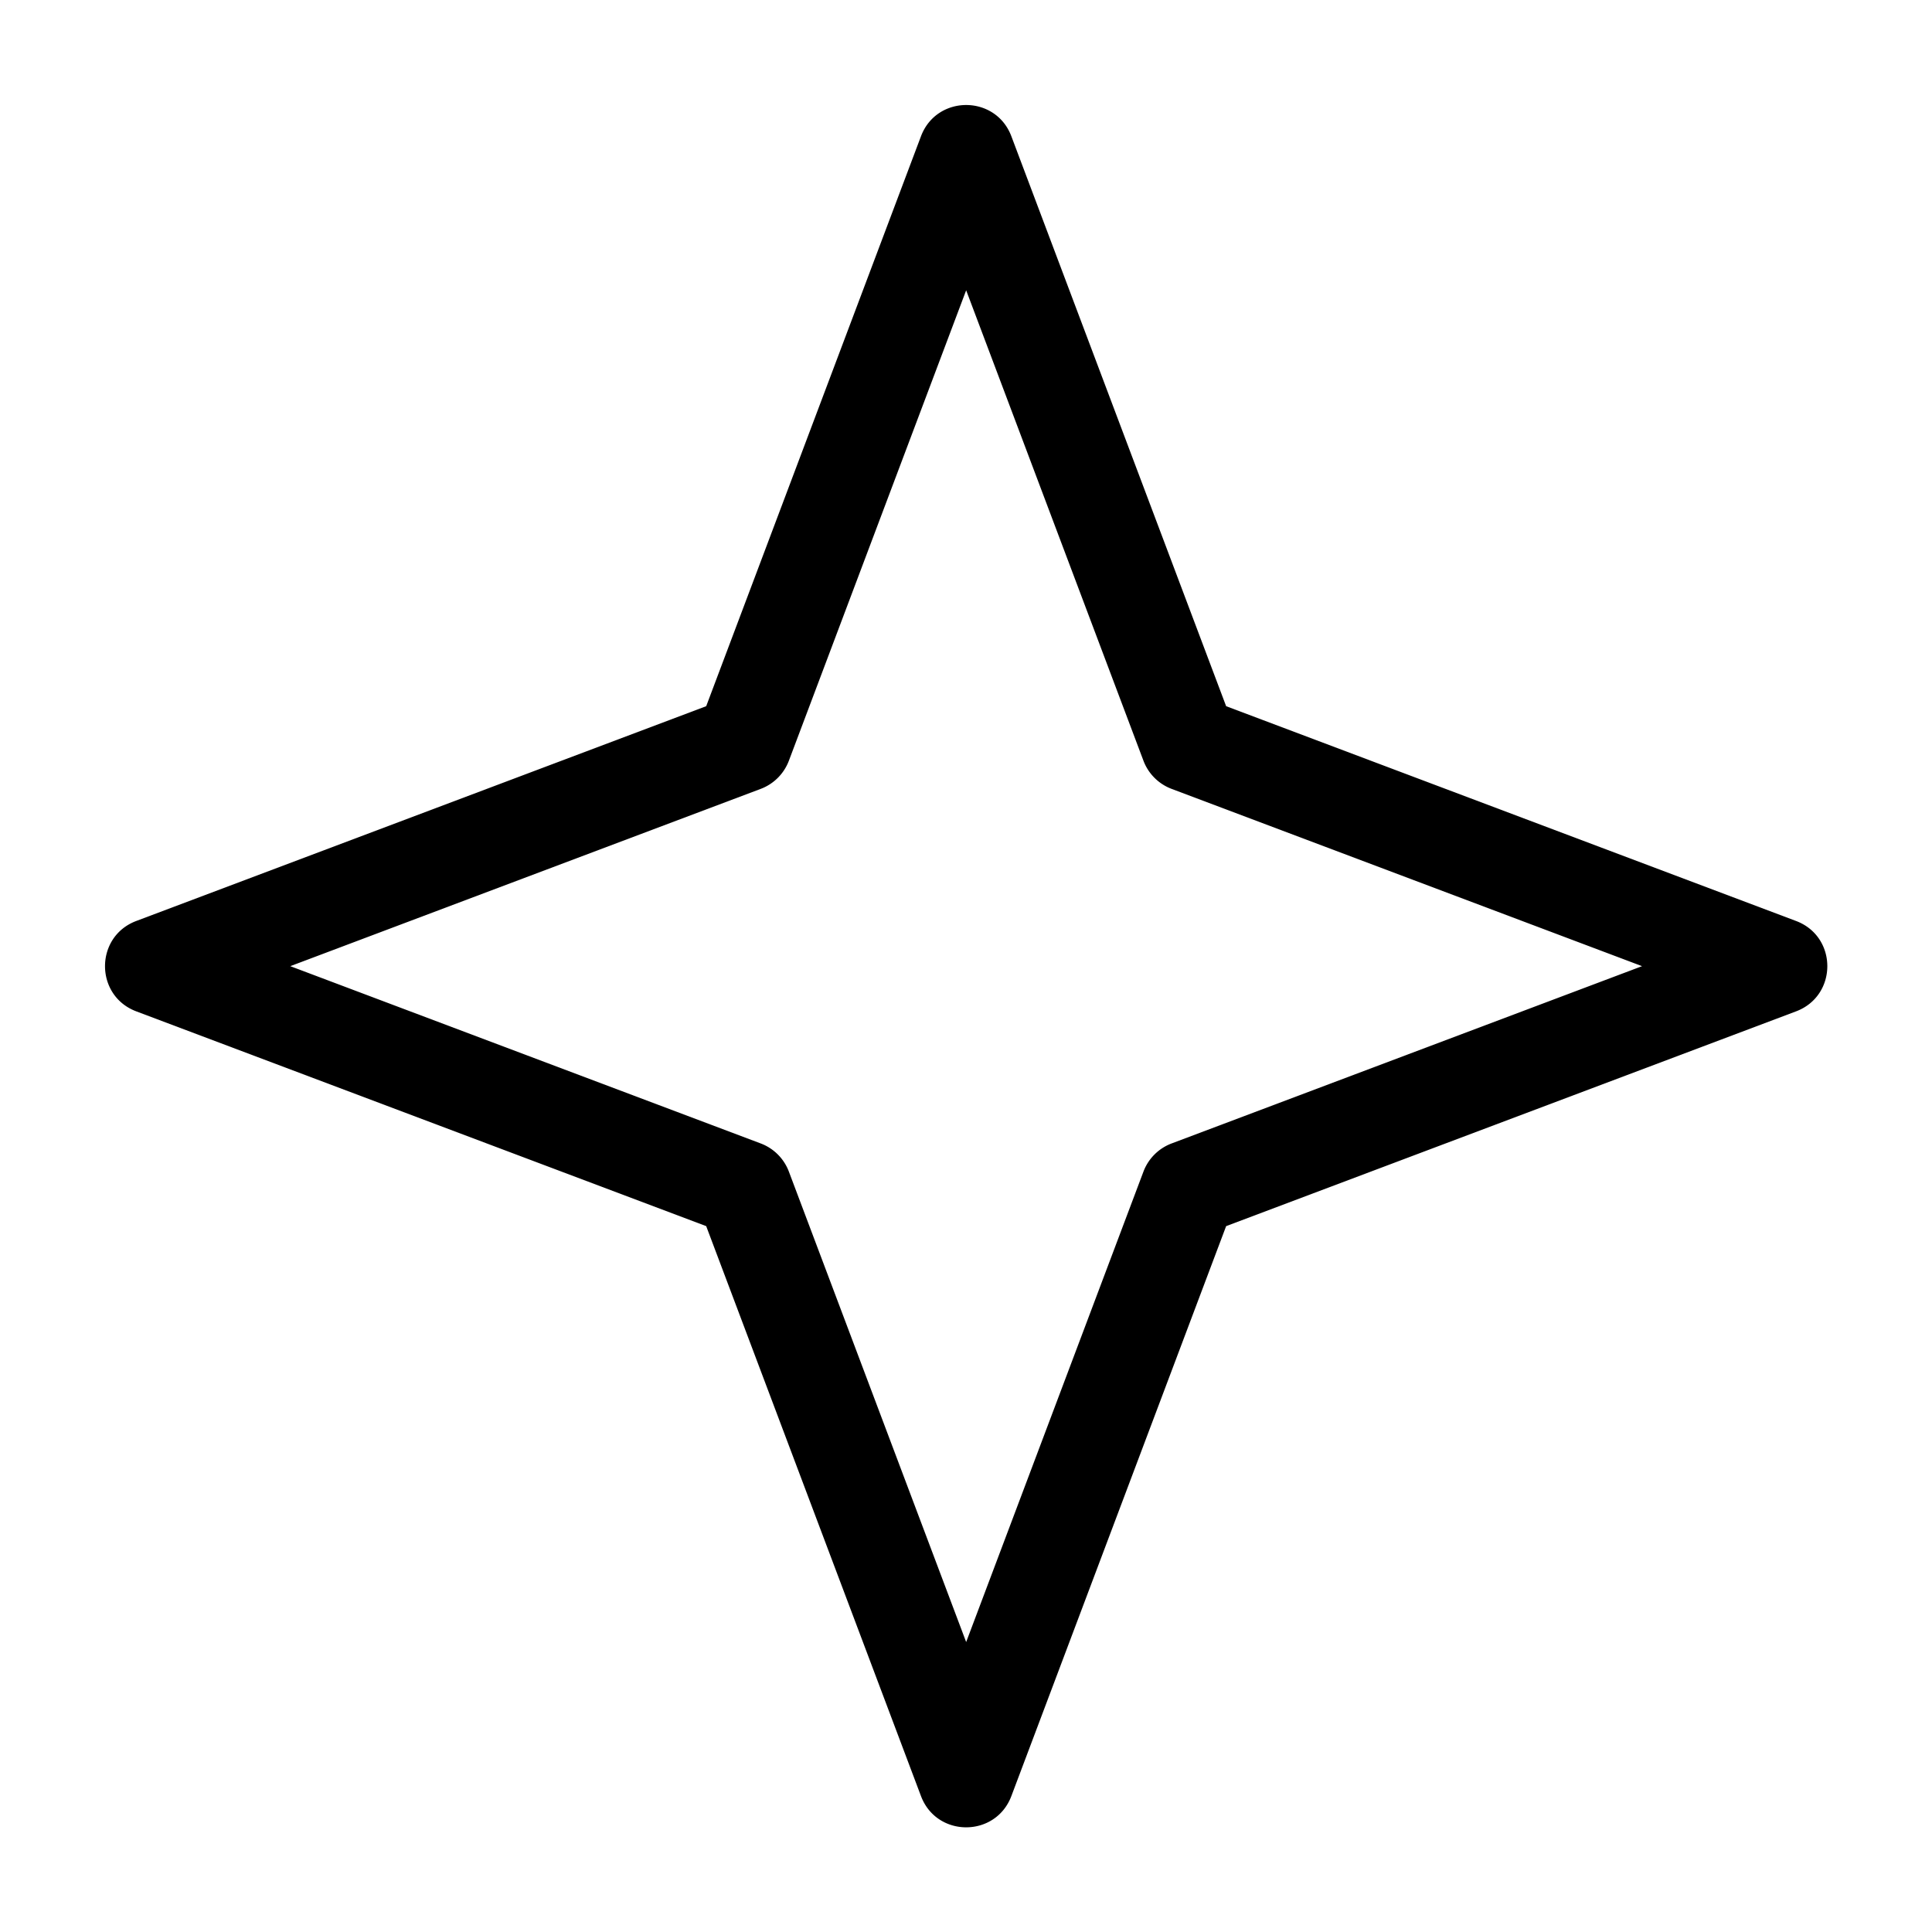<svg class="icon" width="16px" height="16px" viewBox="0 0 1024 1024" version="1.1" xmlns="http://www.w3.org/2000/svg">
  <path
    d="M512.087 153.856l-93.965 249.339a25.6 25.6 0 0 1-14.925 14.927L153.856 512.087l249.339 93.965a25.6 25.6 0 0 1 14.927 14.927l93.965 249.339 93.965-249.339a25.6 25.6 0 0 1 14.927-14.925l249.339-93.967-249.339-93.965a25.6 25.6 0 0 1-14.925-14.925L512.084 153.856z m-137.789 220.442l113.836-302.065c8.325-22.095 39.583-22.095 47.91 0l113.833 302.065 302.065 113.836c22.098 8.325 22.098 39.583 0 47.91l-302.065 113.833-113.833 302.065c-8.328 22.098-39.585 22.098-47.91 0L374.298 649.876 72.233 536.044c-22.095-8.328-22.095-39.585 0-47.91L374.298 374.298z"
    fill="currentColor" />
</svg>